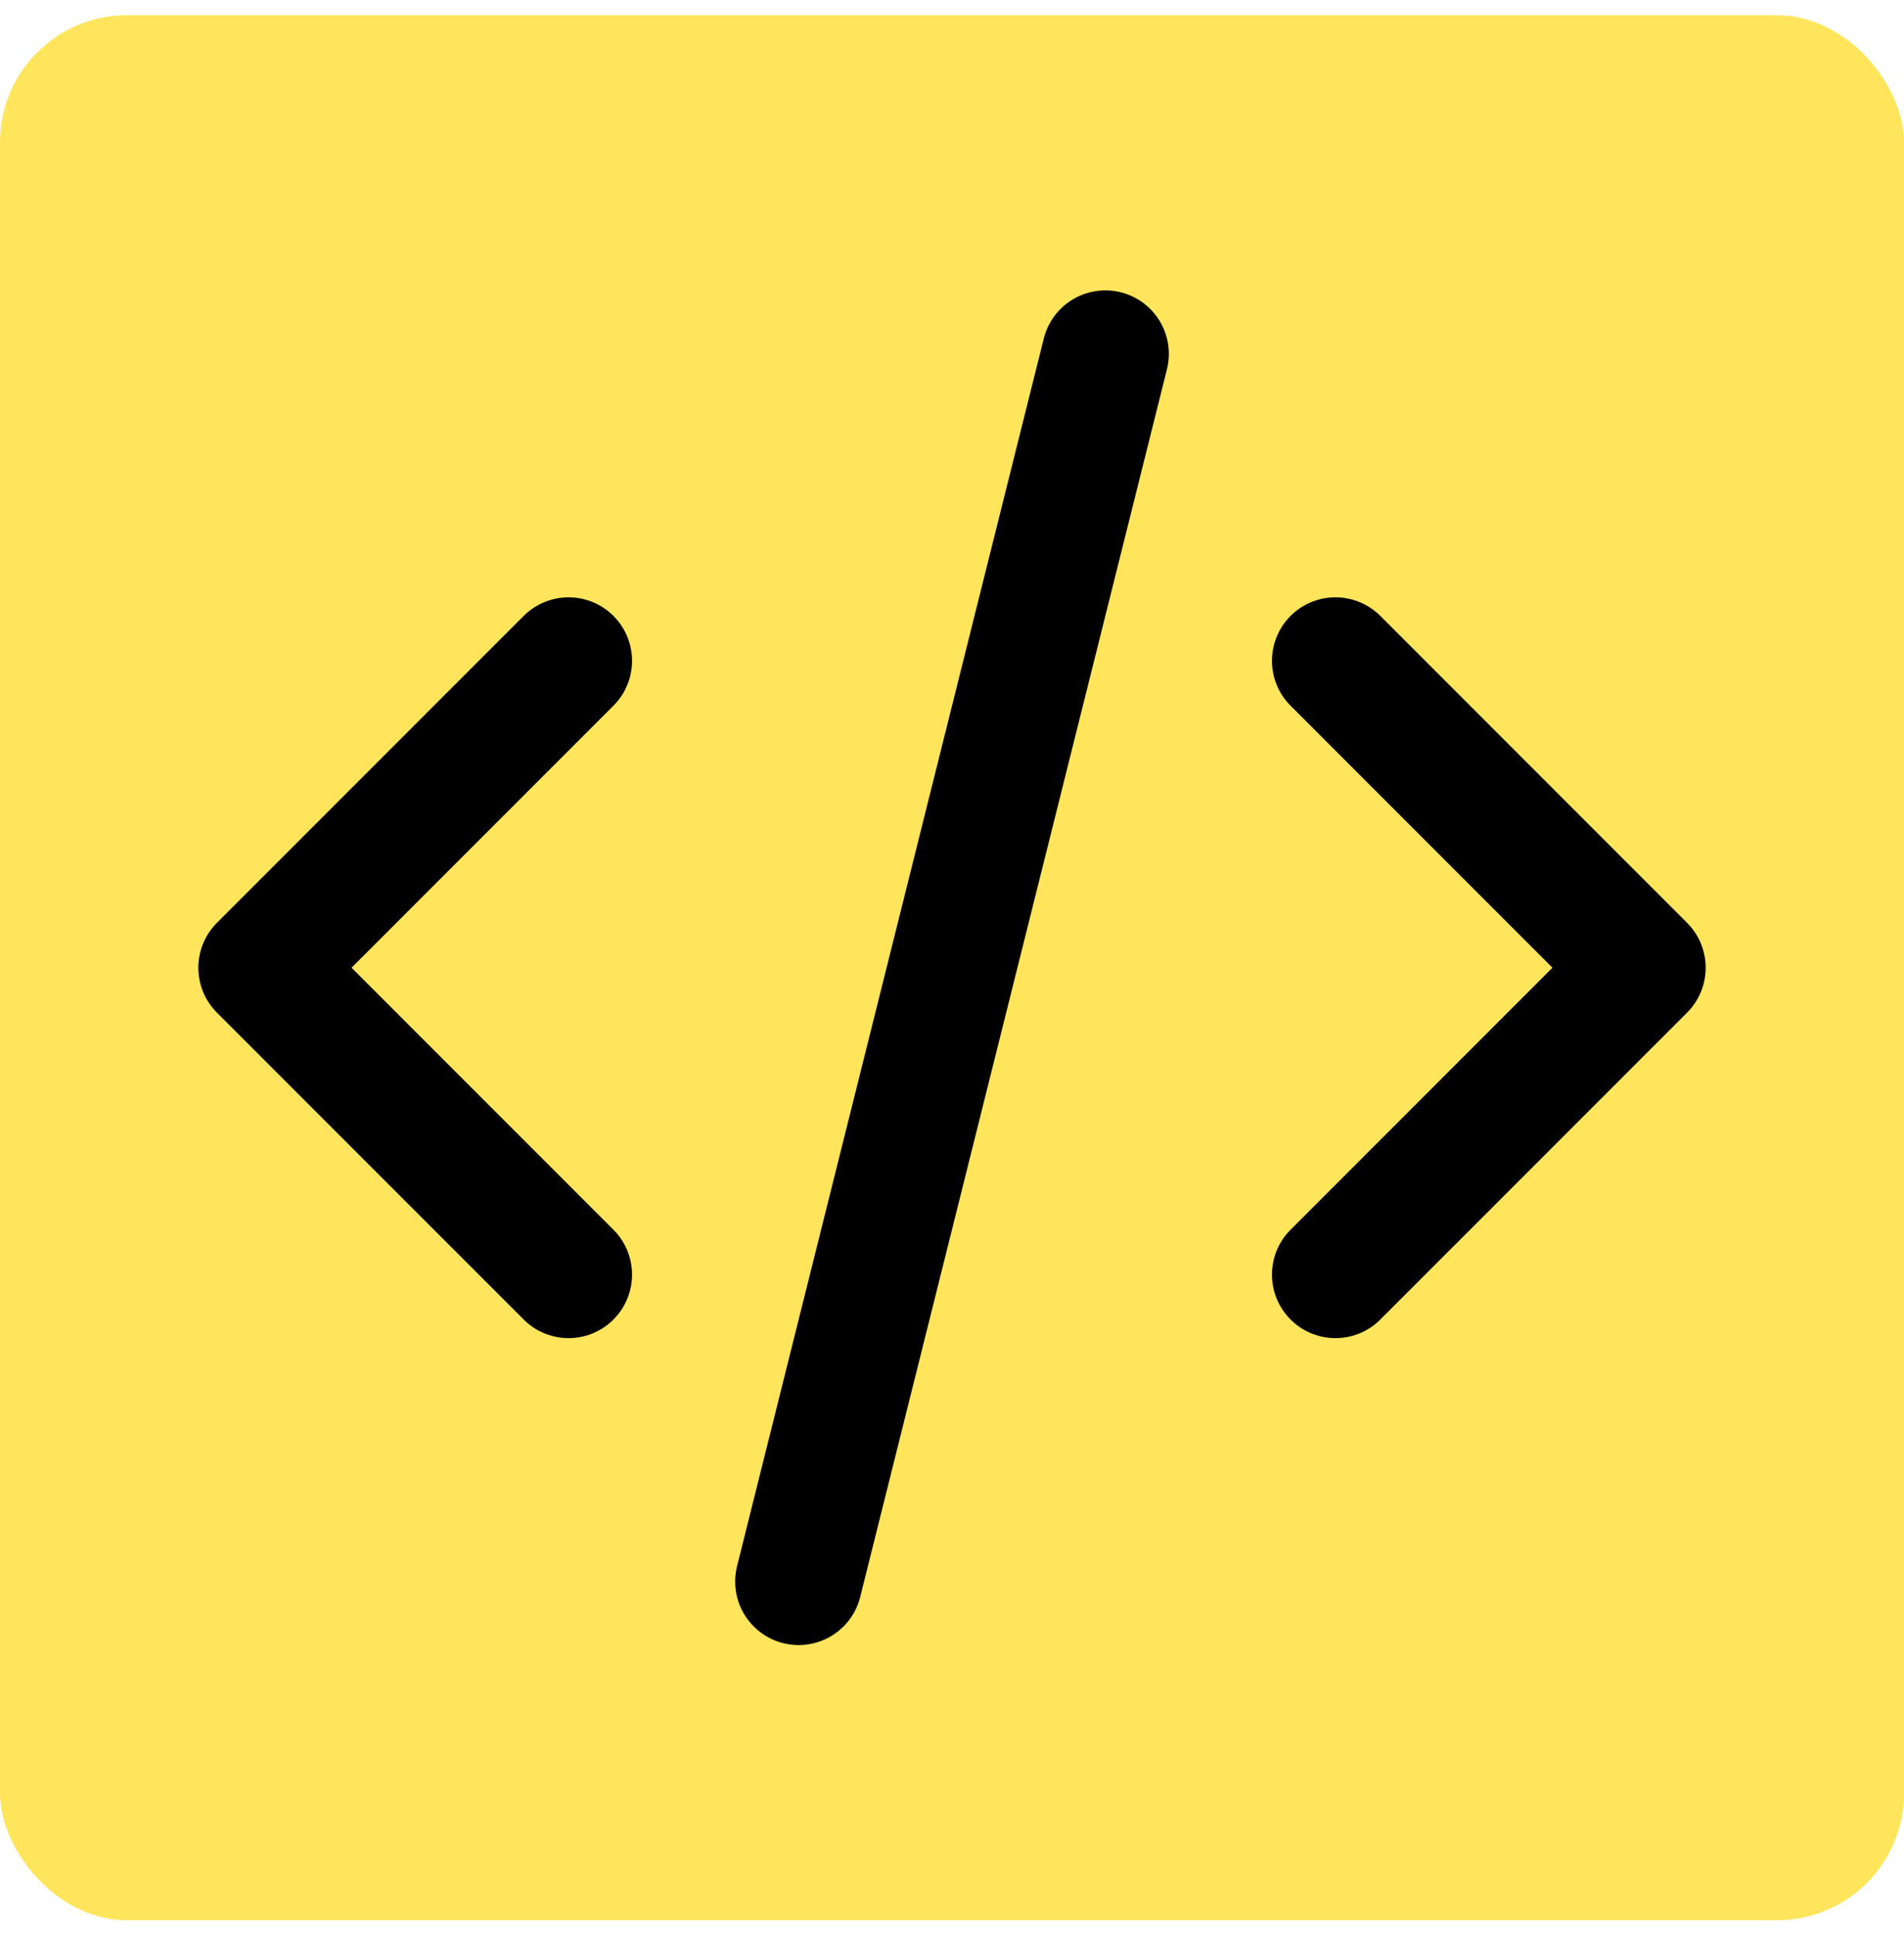 <svg width="60" height="61" viewBox="0 0 60 61" fill="none" xmlns="http://www.w3.org/2000/svg">
<rect y="0.48" width="60" height="60" rx="4" fill="#FFE24B" fill-opacity="0.9"/>
<path d="M17.917 20.813L8.25 30.48L17.917 40.146M42.083 20.813L51.75 30.48L42.083 40.146M34.833 11.146L25.167 49.813" stroke="black" stroke-width="4" stroke-linecap="round" stroke-linejoin="round"/>
</svg>
